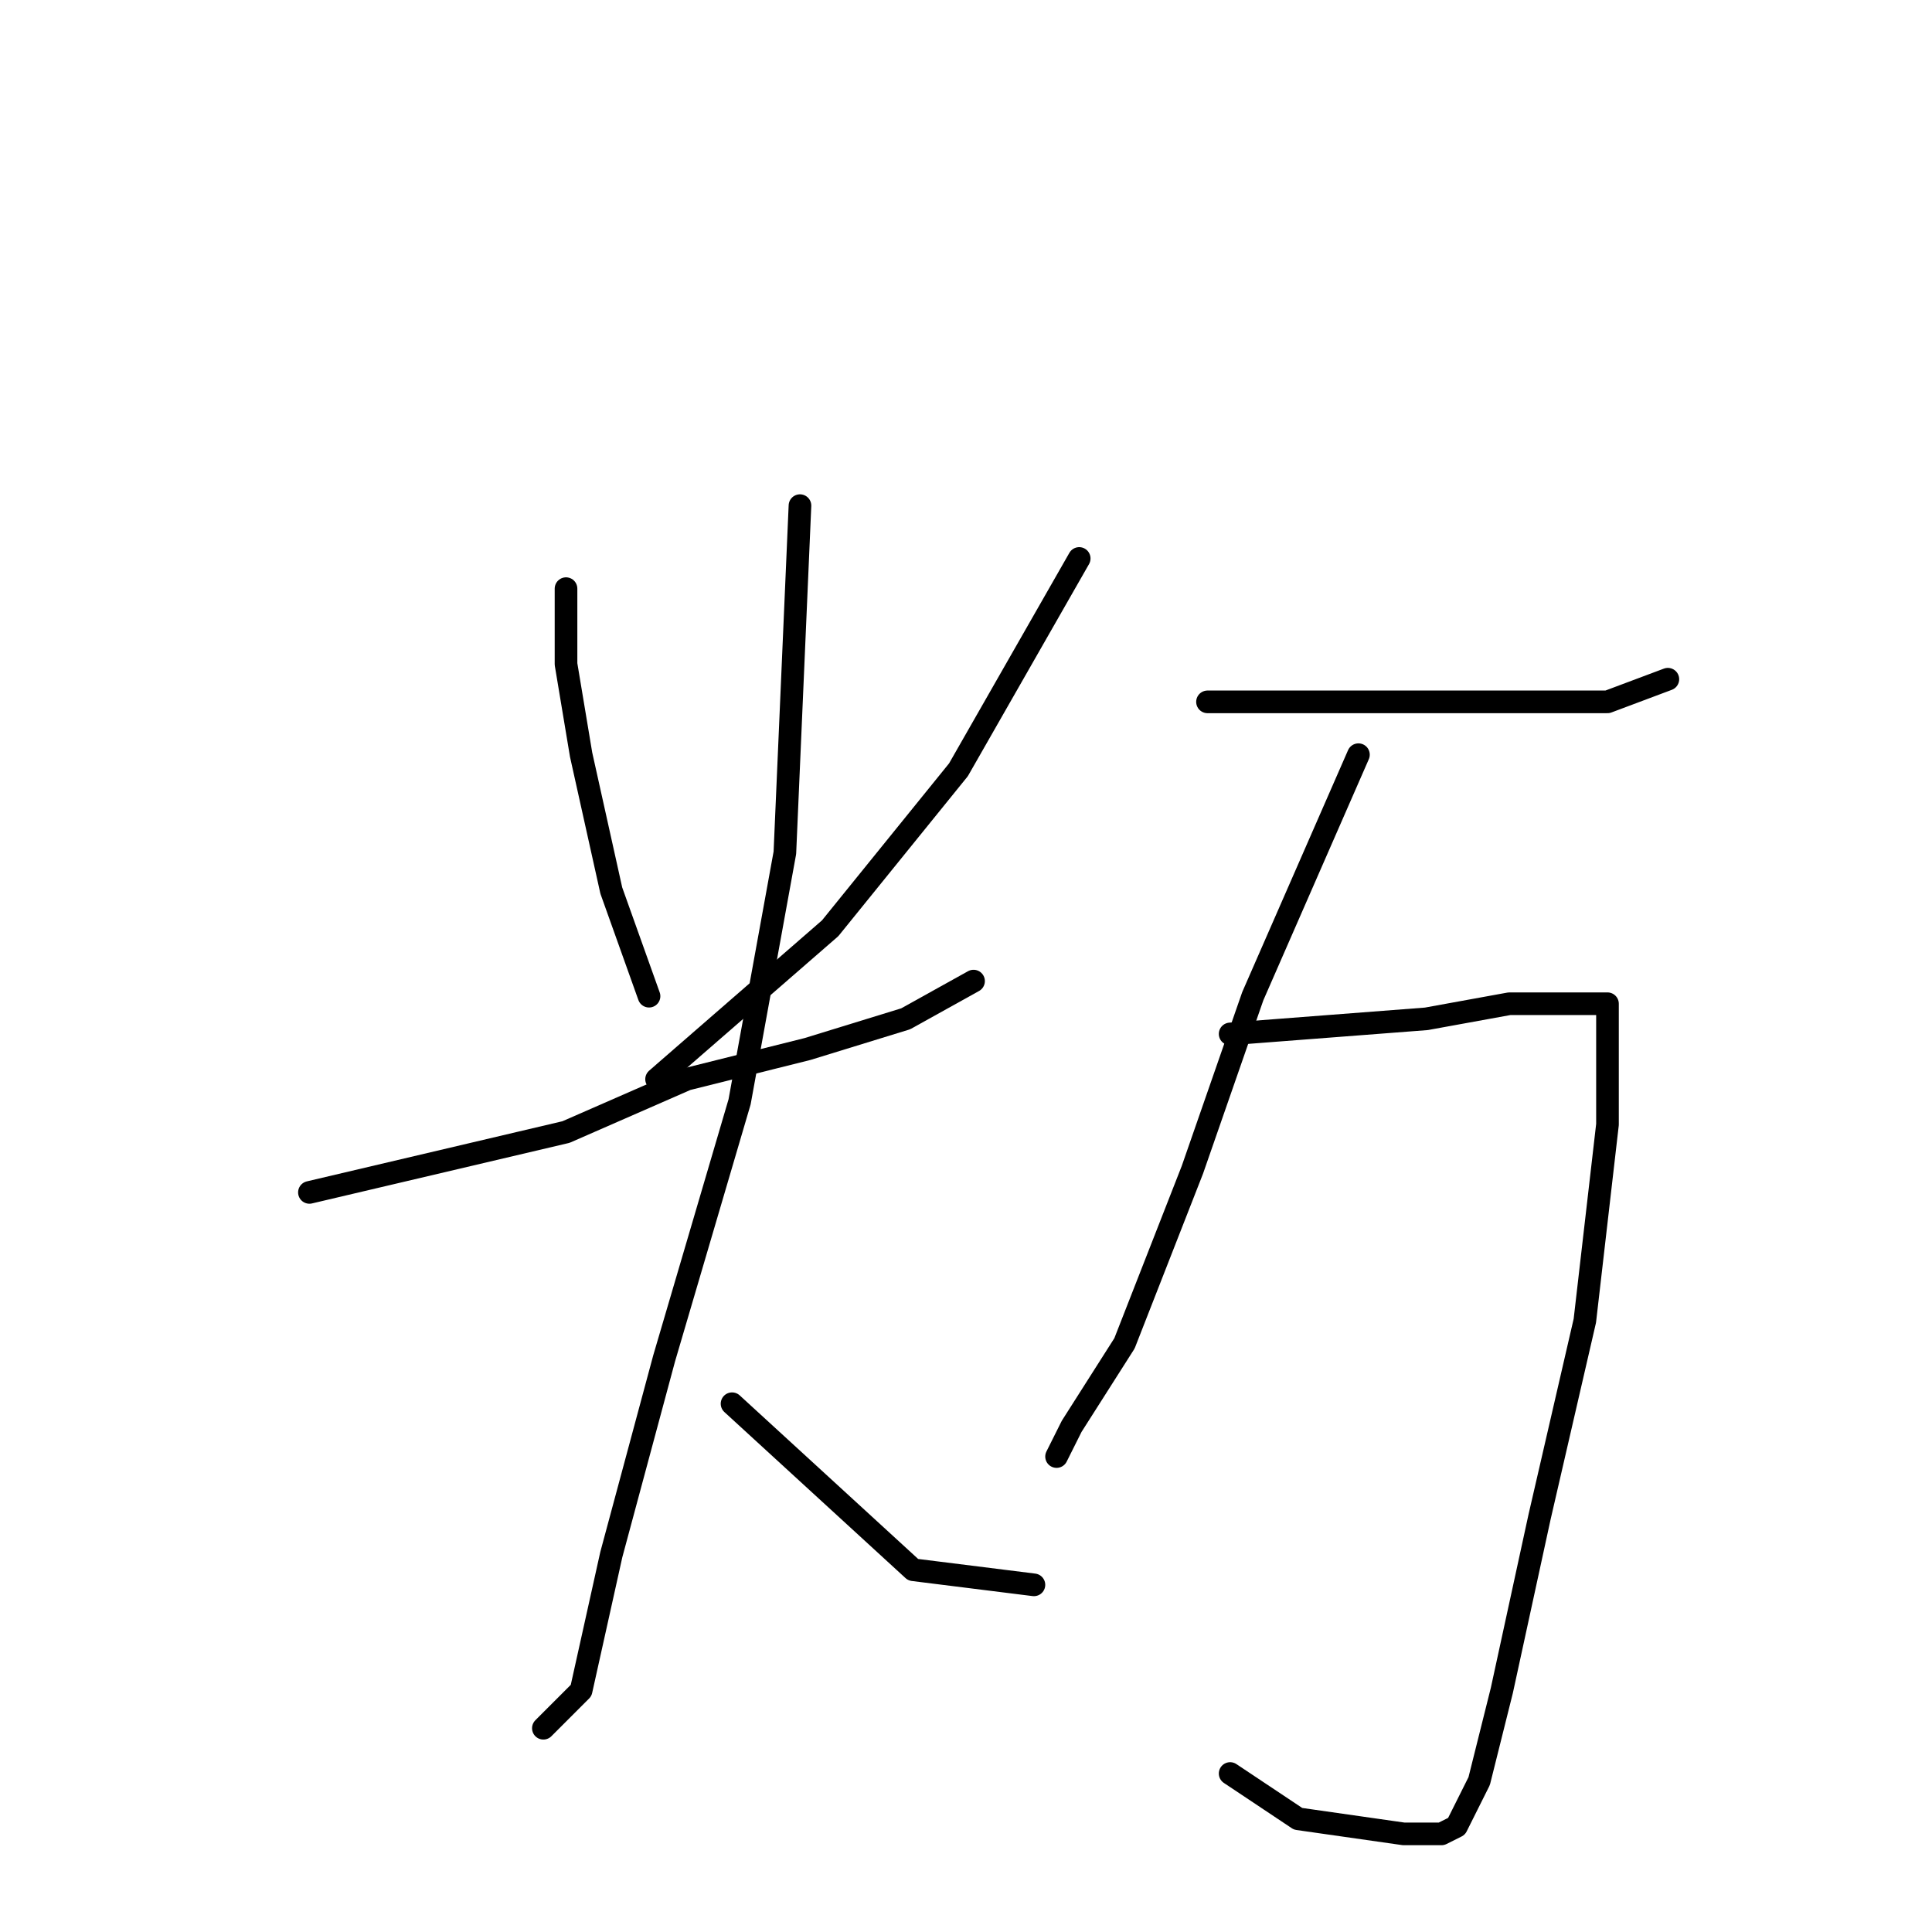 <?xml version="1.0" standalone="no"?>
    <svg width="256" height="256" xmlns="http://www.w3.org/2000/svg" version="1.1">
    <polyline stroke="black" stroke-width="3" stroke-linecap="round" fill="transparent" stroke-linejoin="round" points="75 78 75 83 75 88 77 100 81 118 86 132 86 132 " />
        <polyline stroke="black" stroke-width="3" stroke-linecap="round" fill="transparent" stroke-linejoin="round" points="143 74 135 88 127 102 110 123 87 143 87 143 " />
        <polyline stroke="black" stroke-width="3" stroke-linecap="round" fill="transparent" stroke-linejoin="round" points="41 158 58 154 75 150 91 143 107 139 120 135 129 130 129 130 " />
        <polyline stroke="black" stroke-width="3" stroke-linecap="round" fill="transparent" stroke-linejoin="round" points="106 67 105 90 104 113 98 146 88 180 81 206 77 224 72 229 72 229 " />
        <polyline stroke="black" stroke-width="3" stroke-linecap="round" fill="transparent" stroke-linejoin="round" points="97 186 109 197 121 208 137 210 137 210 " />
        <polyline stroke="black" stroke-width="3" stroke-linecap="round" fill="transparent" stroke-linejoin="round" points="160 93 171 93 182 93 195 93 206 93 213 93 221 90 221 90 " />
        <polyline stroke="black" stroke-width="3" stroke-linecap="round" fill="transparent" stroke-linejoin="round" points="180 100 173 116 166 132 158 155 149 178 142 189 140 193 140 193 " />
        <polyline stroke="black" stroke-width="3" stroke-linecap="round" fill="transparent" stroke-linejoin="round" points="163 137 176 136 189 135 200 133 208 133 212 133 213 133 213 149 210 175 204 201 199 224 196 236 193 242 191 243 186 243 172 241 163 235 163 235 " />
        </svg>